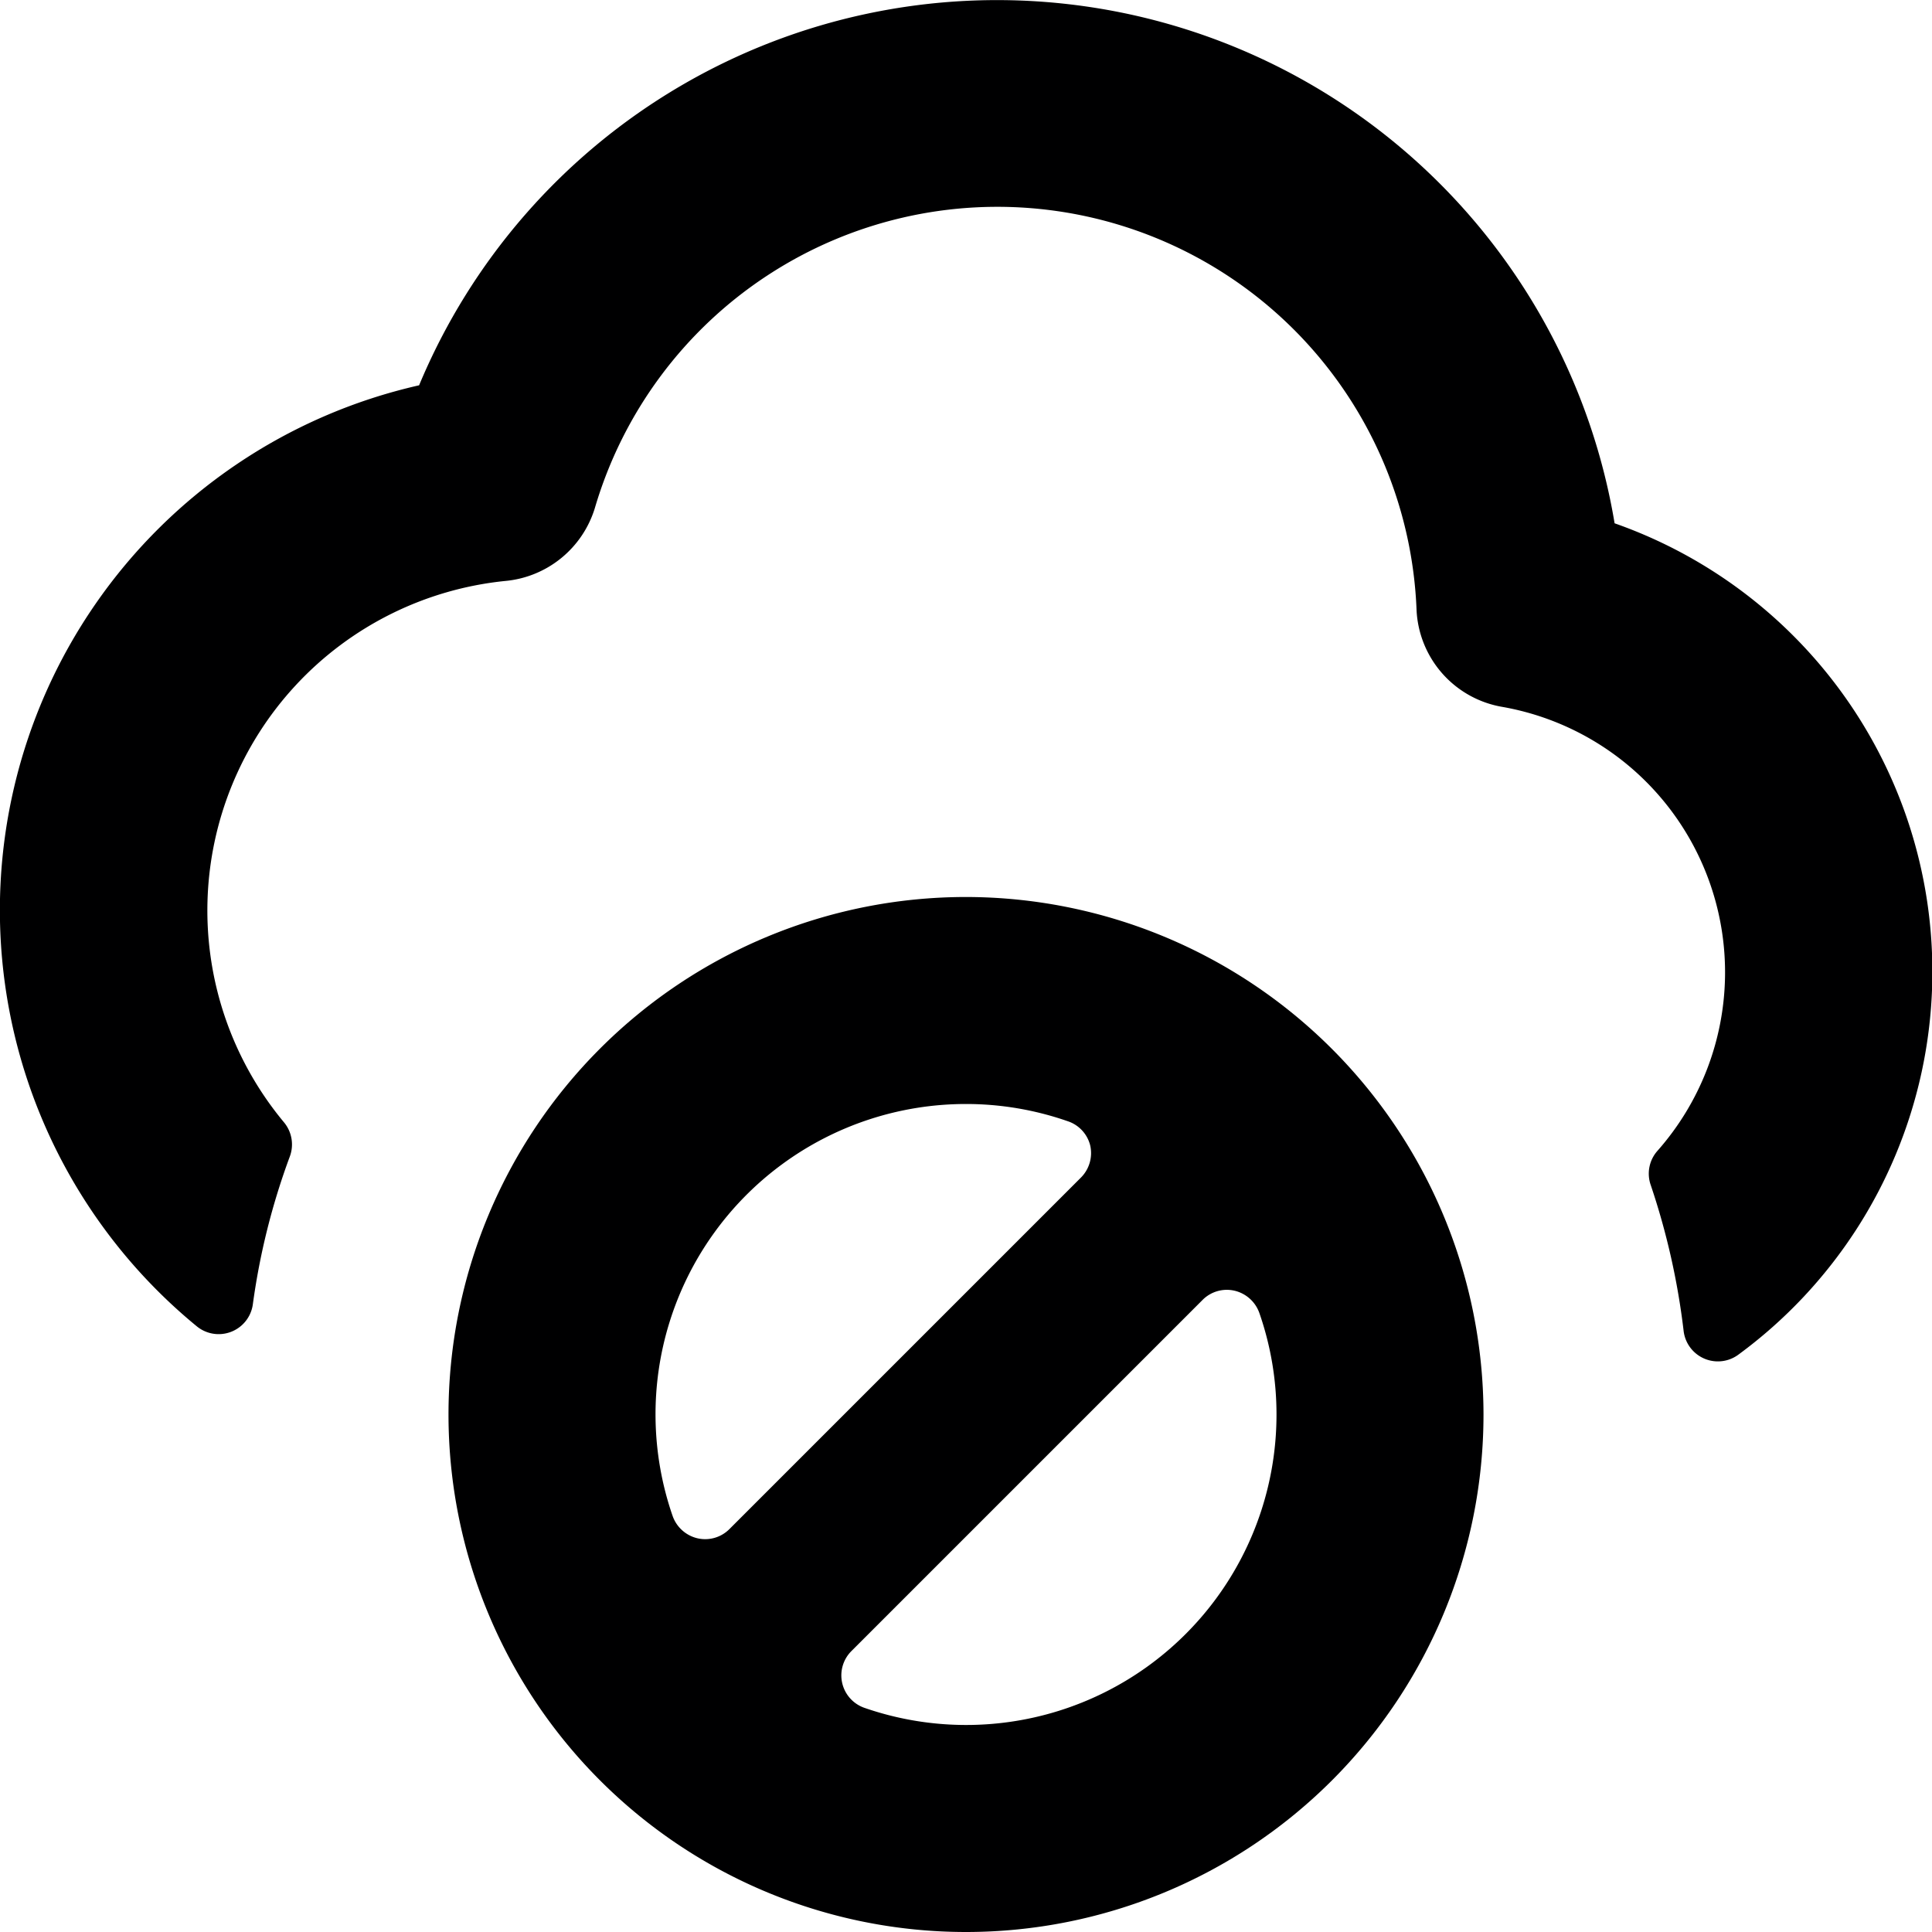 <svg xmlns="http://www.w3.org/2000/svg" viewBox="0 0 14 14">
  <g>
    <path d="M7,6.5a3.75,3.75,0,1,0,3.75,3.75A3.754,3.754,0,0,0,7,6.5ZM7,8a2.236,2.236,0,0,1,.735.124A.248.248,0,0,1,7.9,8.3a.251.251,0,0,1-.067.233L5.286,11.08a.248.248,0,0,1-.232.067.252.252,0,0,1-.18-.162A2.249,2.249,0,0,1,7,8Zm2.25,2.25a2.249,2.249,0,0,1-2.985,2.126.249.249,0,0,1-.095-.412L8.714,9.42a.248.248,0,0,1,.232-.067.252.252,0,0,1,.18.162A2.236,2.236,0,0,1,9.25,10.25Z" style="fill: #000001"/>
    <path d="M11.7,3.792a4.537,4.537,0,0,0-8.663-1A3.9,3.9,0,0,0,1.426,9.611a.25.25,0,0,0,.406-.158A5.021,5.021,0,0,1,2.1,8.381a.251.251,0,0,0-.042-.248A2.4,2.4,0,0,1,3.66,4.21a.751.751,0,0,0,.651-.53,3.04,3.04,0,0,1,5.954.743.748.748,0,0,0,.625.7,1.953,1.953,0,0,1,1.12,3.217.249.249,0,0,0-.049.245A5.212,5.212,0,0,1,12.2,9.643a.25.25,0,0,0,.4.171A3.443,3.443,0,0,0,11.7,3.792Z" style="fill: #000001"/>
  </g>
</svg>
